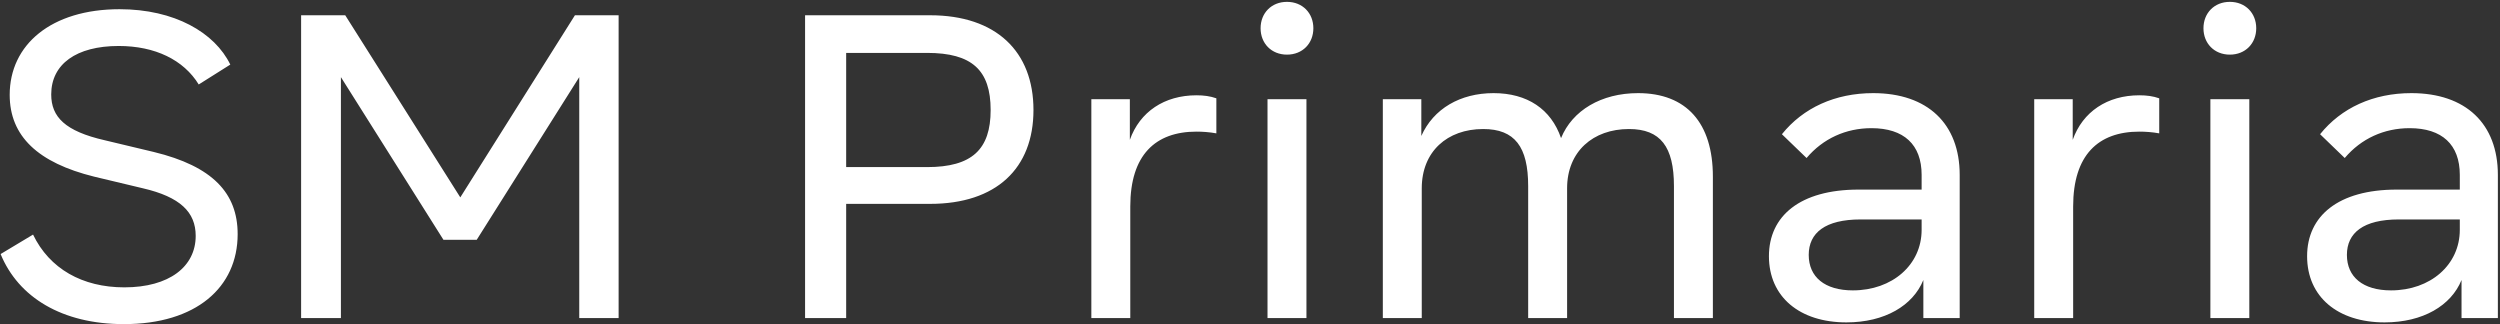 <svg width="786" height="102" viewBox="0 0 786 102" fill="none" xmlns="http://www.w3.org/2000/svg">
<rect x="0" y="0" width="786" height="102" fill="#333333" stroke="none"/>
<path d="M38.951 101.904C61.663 101.904 74.719 90.344 74.719 73.616C74.719 60.696 66.831 52.264 48.335 47.776L32.967 44.104C20.455 41.248 16.103 36.76 16.103 29.688C16.103 20.168 23.991 14.456 37.319 14.456C48.743 14.456 57.719 18.808 62.479 26.56L72.407 20.304C67.511 10.24 54.863 2.896 37.591 2.896C16.103 2.896 3.047 14.048 3.047 29.824C3.047 42.88 12.023 51.176 29.567 55.528L44.935 59.2C56.631 61.92 61.527 66.68 61.527 74.16C61.527 83.816 53.231 90.344 39.087 90.344C25.895 90.344 15.559 84.496 10.391 73.752L0.191 79.872C5.767 93.472 19.503 101.904 38.951 101.904ZM144.718 62.056L108.542 4.8H94.67V100H107.182V24.248L139.414 75.384H149.886L182.118 24.248V100H194.494V4.8H180.758L144.718 62.056ZM253.115 4.8V100H266.035V64.096H292.419C313.227 64.096 324.923 52.944 324.923 34.584C324.923 16.224 313.227 4.8 292.419 4.8H253.115ZM266.035 52.536V16.632H291.467C305.611 16.632 311.459 22.072 311.459 34.584C311.459 46.96 305.611 52.536 291.467 52.536H266.035ZM376.168 29.96C366.104 29.96 358.352 35.128 355.224 43.968V31.184H343.12V100H355.36V64.912C355.36 48.728 363.248 41.384 376.168 41.384C377.936 41.384 380.248 41.52 382.424 41.928V30.912C380.52 30.232 378.48 29.96 376.168 29.96ZM404.626 17.176C409.522 17.176 412.922 13.64 412.922 8.88C412.922 4.12 409.522 0.584 404.626 0.584C399.73 0.584 396.33 4.12 396.33 8.88C396.33 13.64 399.73 17.176 404.626 17.176ZM410.746 100V31.184H398.506V100H410.746ZM515.001 29.28C503.441 29.28 494.329 34.72 490.793 43.424C487.665 34.312 480.185 29.28 469.577 29.28C459.105 29.28 450.673 34.176 446.865 42.744V31.184H434.761V100H447.001V59.2C447.001 47.64 455.025 40.568 466.313 40.568C476.241 40.568 480.457 46.144 480.457 58.52V100H492.697V59.2C492.697 47.64 500.857 40.568 512.145 40.568C522.073 40.568 526.289 46.144 526.289 58.52V100H538.529V55.528C538.529 38.664 530.233 29.28 515.001 29.28ZM588.927 29.28C576.959 29.28 566.895 33.904 560.231 42.2L567.983 49.68C573.151 43.56 580.359 40.296 588.383 40.296C598.583 40.296 604.159 45.464 604.159 54.984V59.608H584.303C565.943 59.608 556.151 67.904 556.151 80.552C556.151 93.336 565.807 101.36 580.495 101.36C592.599 101.36 601.439 96.056 604.703 88.032V100H616.127V54.984C616.127 38.936 606.063 29.28 588.927 29.28ZM582.535 91.296C573.695 91.296 568.663 87.08 568.663 80.144C568.663 73.208 573.831 68.992 584.983 68.992H604.159V72.256C604.159 83.272 594.911 91.296 582.535 91.296ZM672.606 29.96C662.542 29.96 654.79 35.128 651.662 43.968V31.184H639.558V100H651.798V64.912C651.798 48.728 659.686 41.384 672.606 41.384C674.374 41.384 676.686 41.52 678.862 41.928V30.912C676.958 30.232 674.918 29.96 672.606 29.96ZM701.064 17.176C705.96 17.176 709.36 13.64 709.36 8.88C709.36 4.12 705.96 0.584 701.064 0.584C696.168 0.584 692.768 4.12 692.768 8.88C692.768 13.64 696.168 17.176 701.064 17.176ZM707.184 100V31.184H694.944V100H707.184ZM758.13 29.28C746.162 29.28 736.098 33.904 729.434 42.2L737.186 49.68C742.354 43.56 749.562 40.296 757.586 40.296C767.786 40.296 773.362 45.464 773.362 54.984V59.608H753.506C735.146 59.608 725.354 67.904 725.354 80.552C725.354 93.336 735.01 101.36 749.698 101.36C761.802 101.36 770.642 96.056 773.906 88.032V100H785.33V54.984C785.33 38.936 775.266 29.28 758.13 29.28ZM751.738 91.296C742.898 91.296 737.866 87.08 737.866 80.144C737.866 73.208 743.034 68.992 754.186 68.992H773.362V72.256C773.362 83.272 764.114 91.296 751.738 91.296Z" fill="white"/>
</svg>
